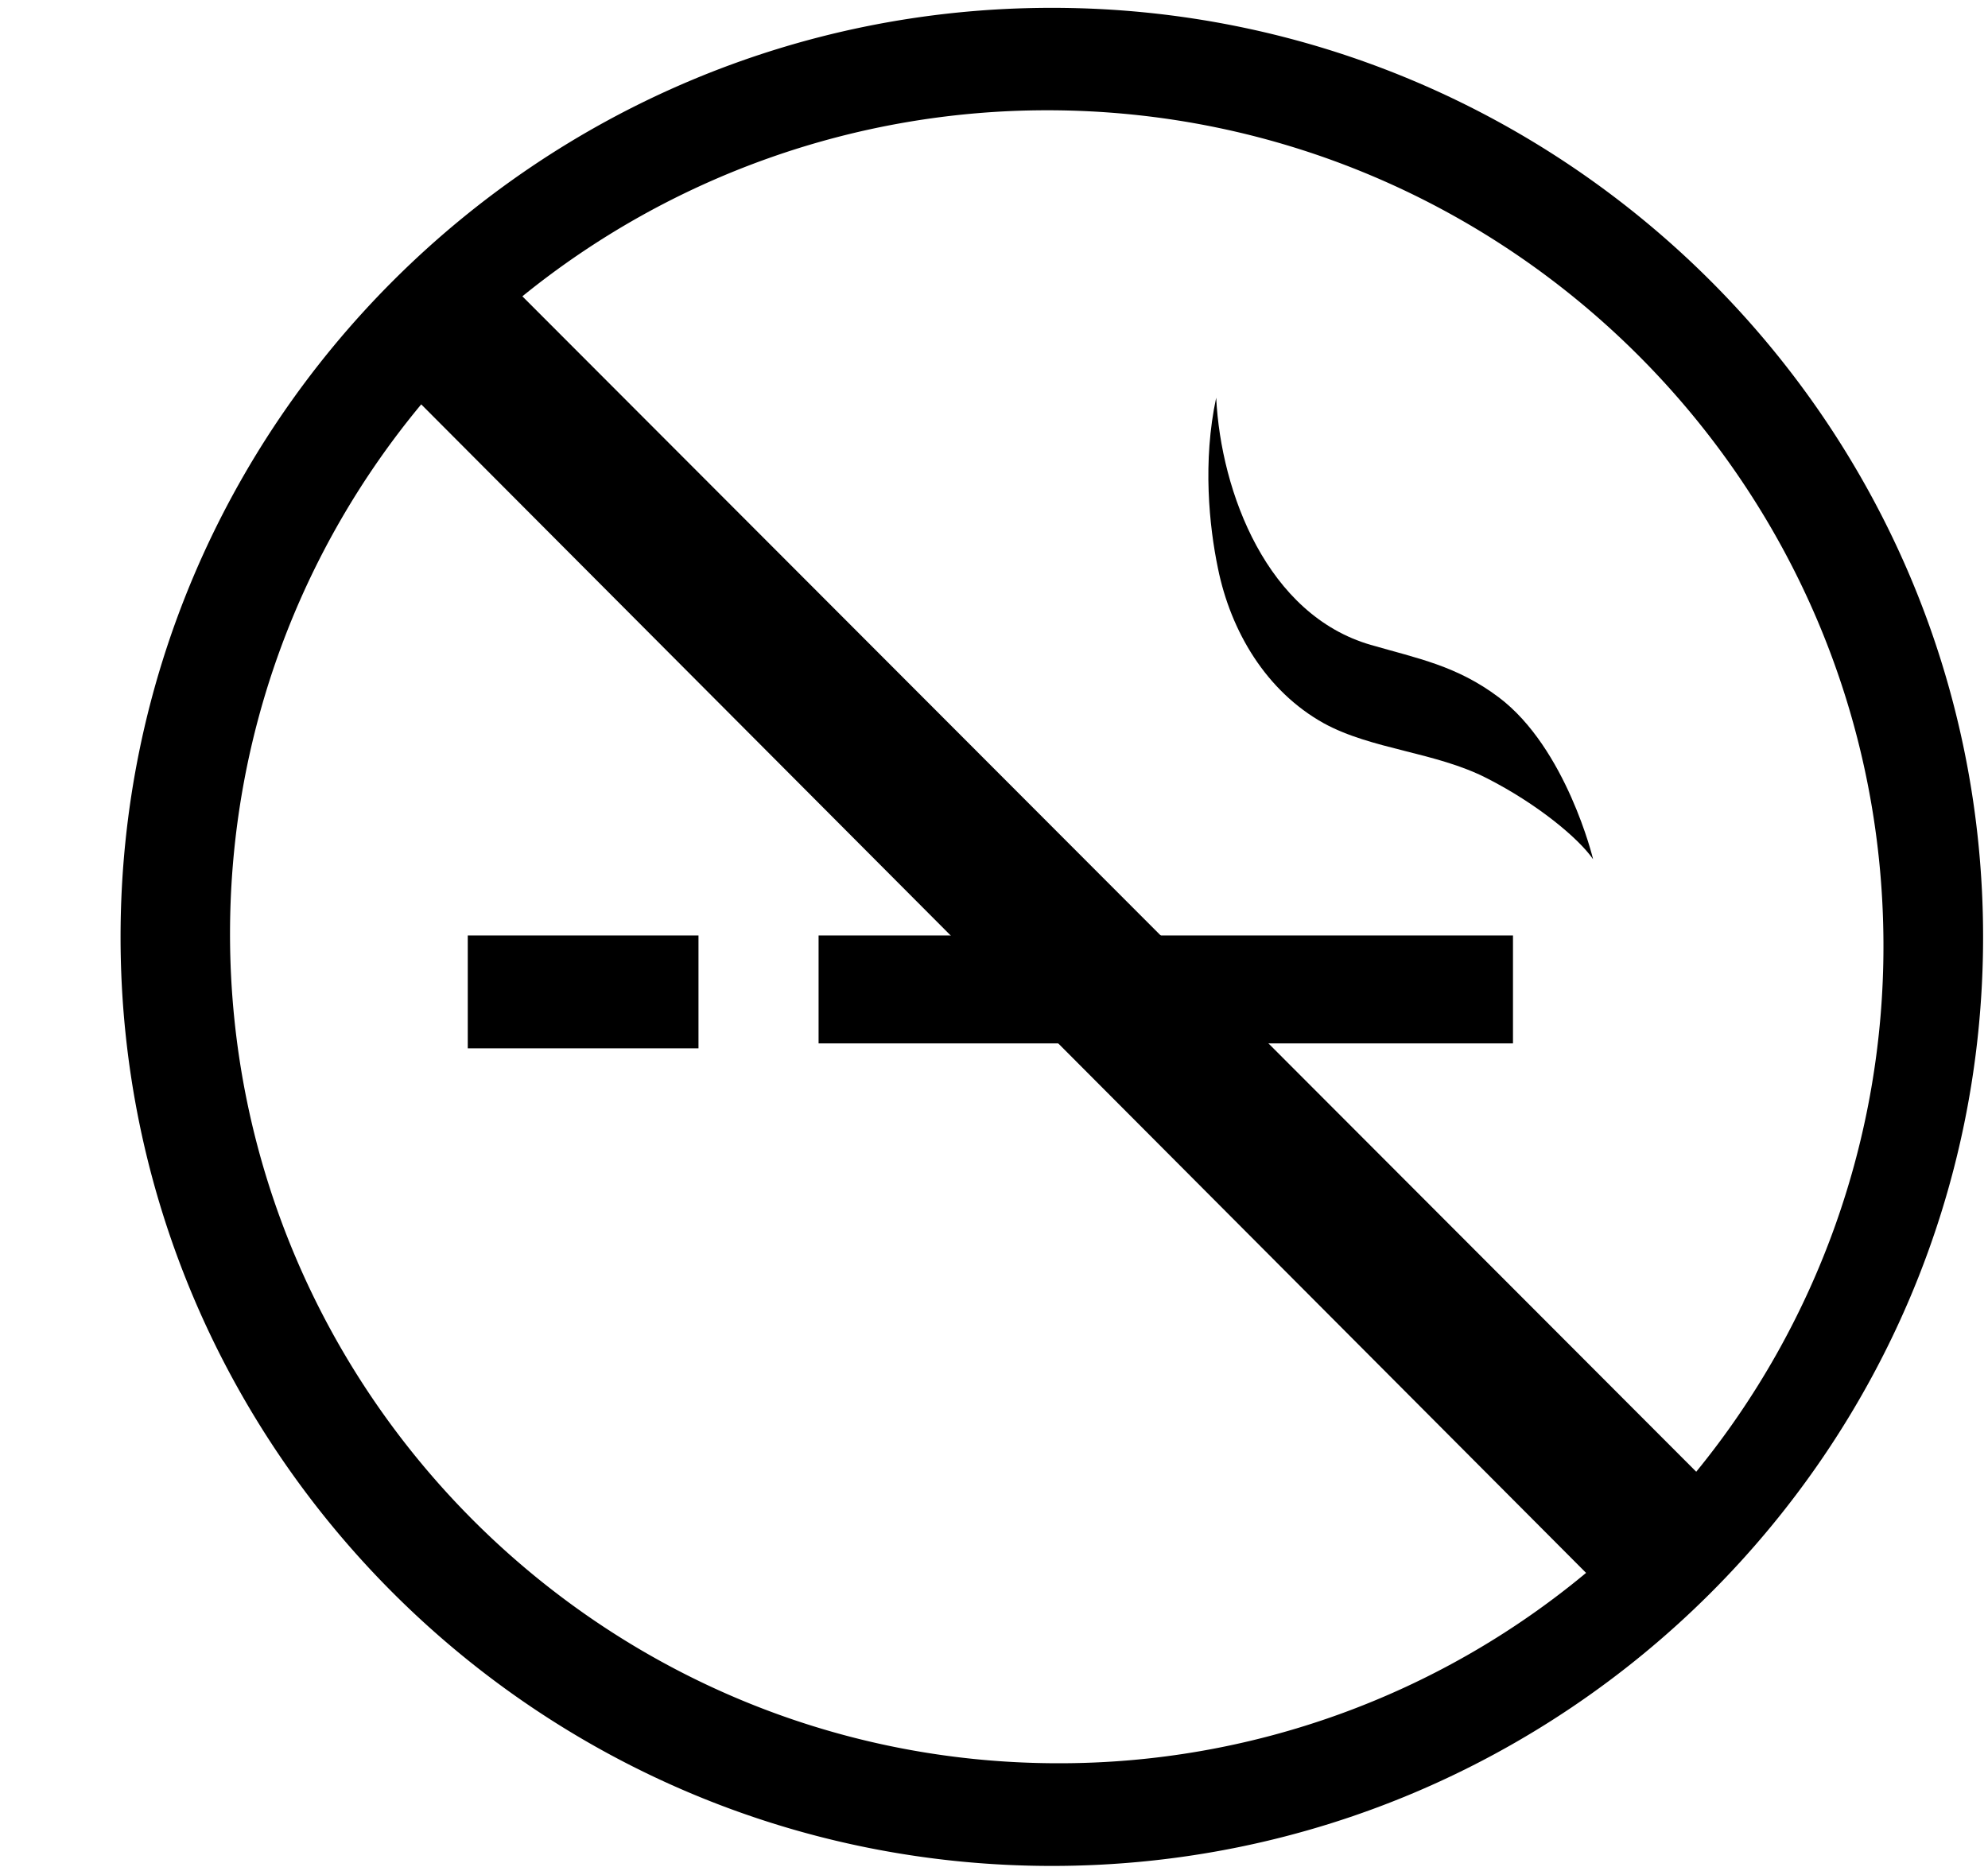 <svg xmlns="http://www.w3.org/2000/svg" xmlns:xlink="http://www.w3.org/1999/xlink" width="17" height="16" viewBox="0 0 17 16"><g fill="currentColor" fill-rule="evenodd"><path d="M4 8h1.973v.965H4zm3 0h5.938v.923H7zm5.816-2.037c-.359-.27-.693-.332-1.094-.448c-.885-.256-1.281-1.3-1.322-2.114c-.117.546-.06 1.098.015 1.459c.11.542.414 1.051.903 1.324c.412.227.958.246 1.398.472c.426.217.78.509.907.692c.001 0-.229-.95-.807-1.385"/><path d="M8.995.067c-4.392 0-7.964 3.563-7.964 7.946c0 4.381 3.572 7.944 7.964 7.944c4.39 0 7.963-3.563 7.963-7.944S13.385.067 8.995.067m7.111 8.023a7.1 7.1 0 0 1-1.601 4.496L4.467 2.534A7.12 7.12 0 0 1 8.955.943c3.943 0 7.151 3.205 7.151 7.147M1.967 7.986c0-1.72.615-3.3 1.635-4.528l9.961 9.993a7.04 7.04 0 0 1-4.512 1.628c-3.907 0-7.084-3.183-7.084-7.093"/></g></svg>